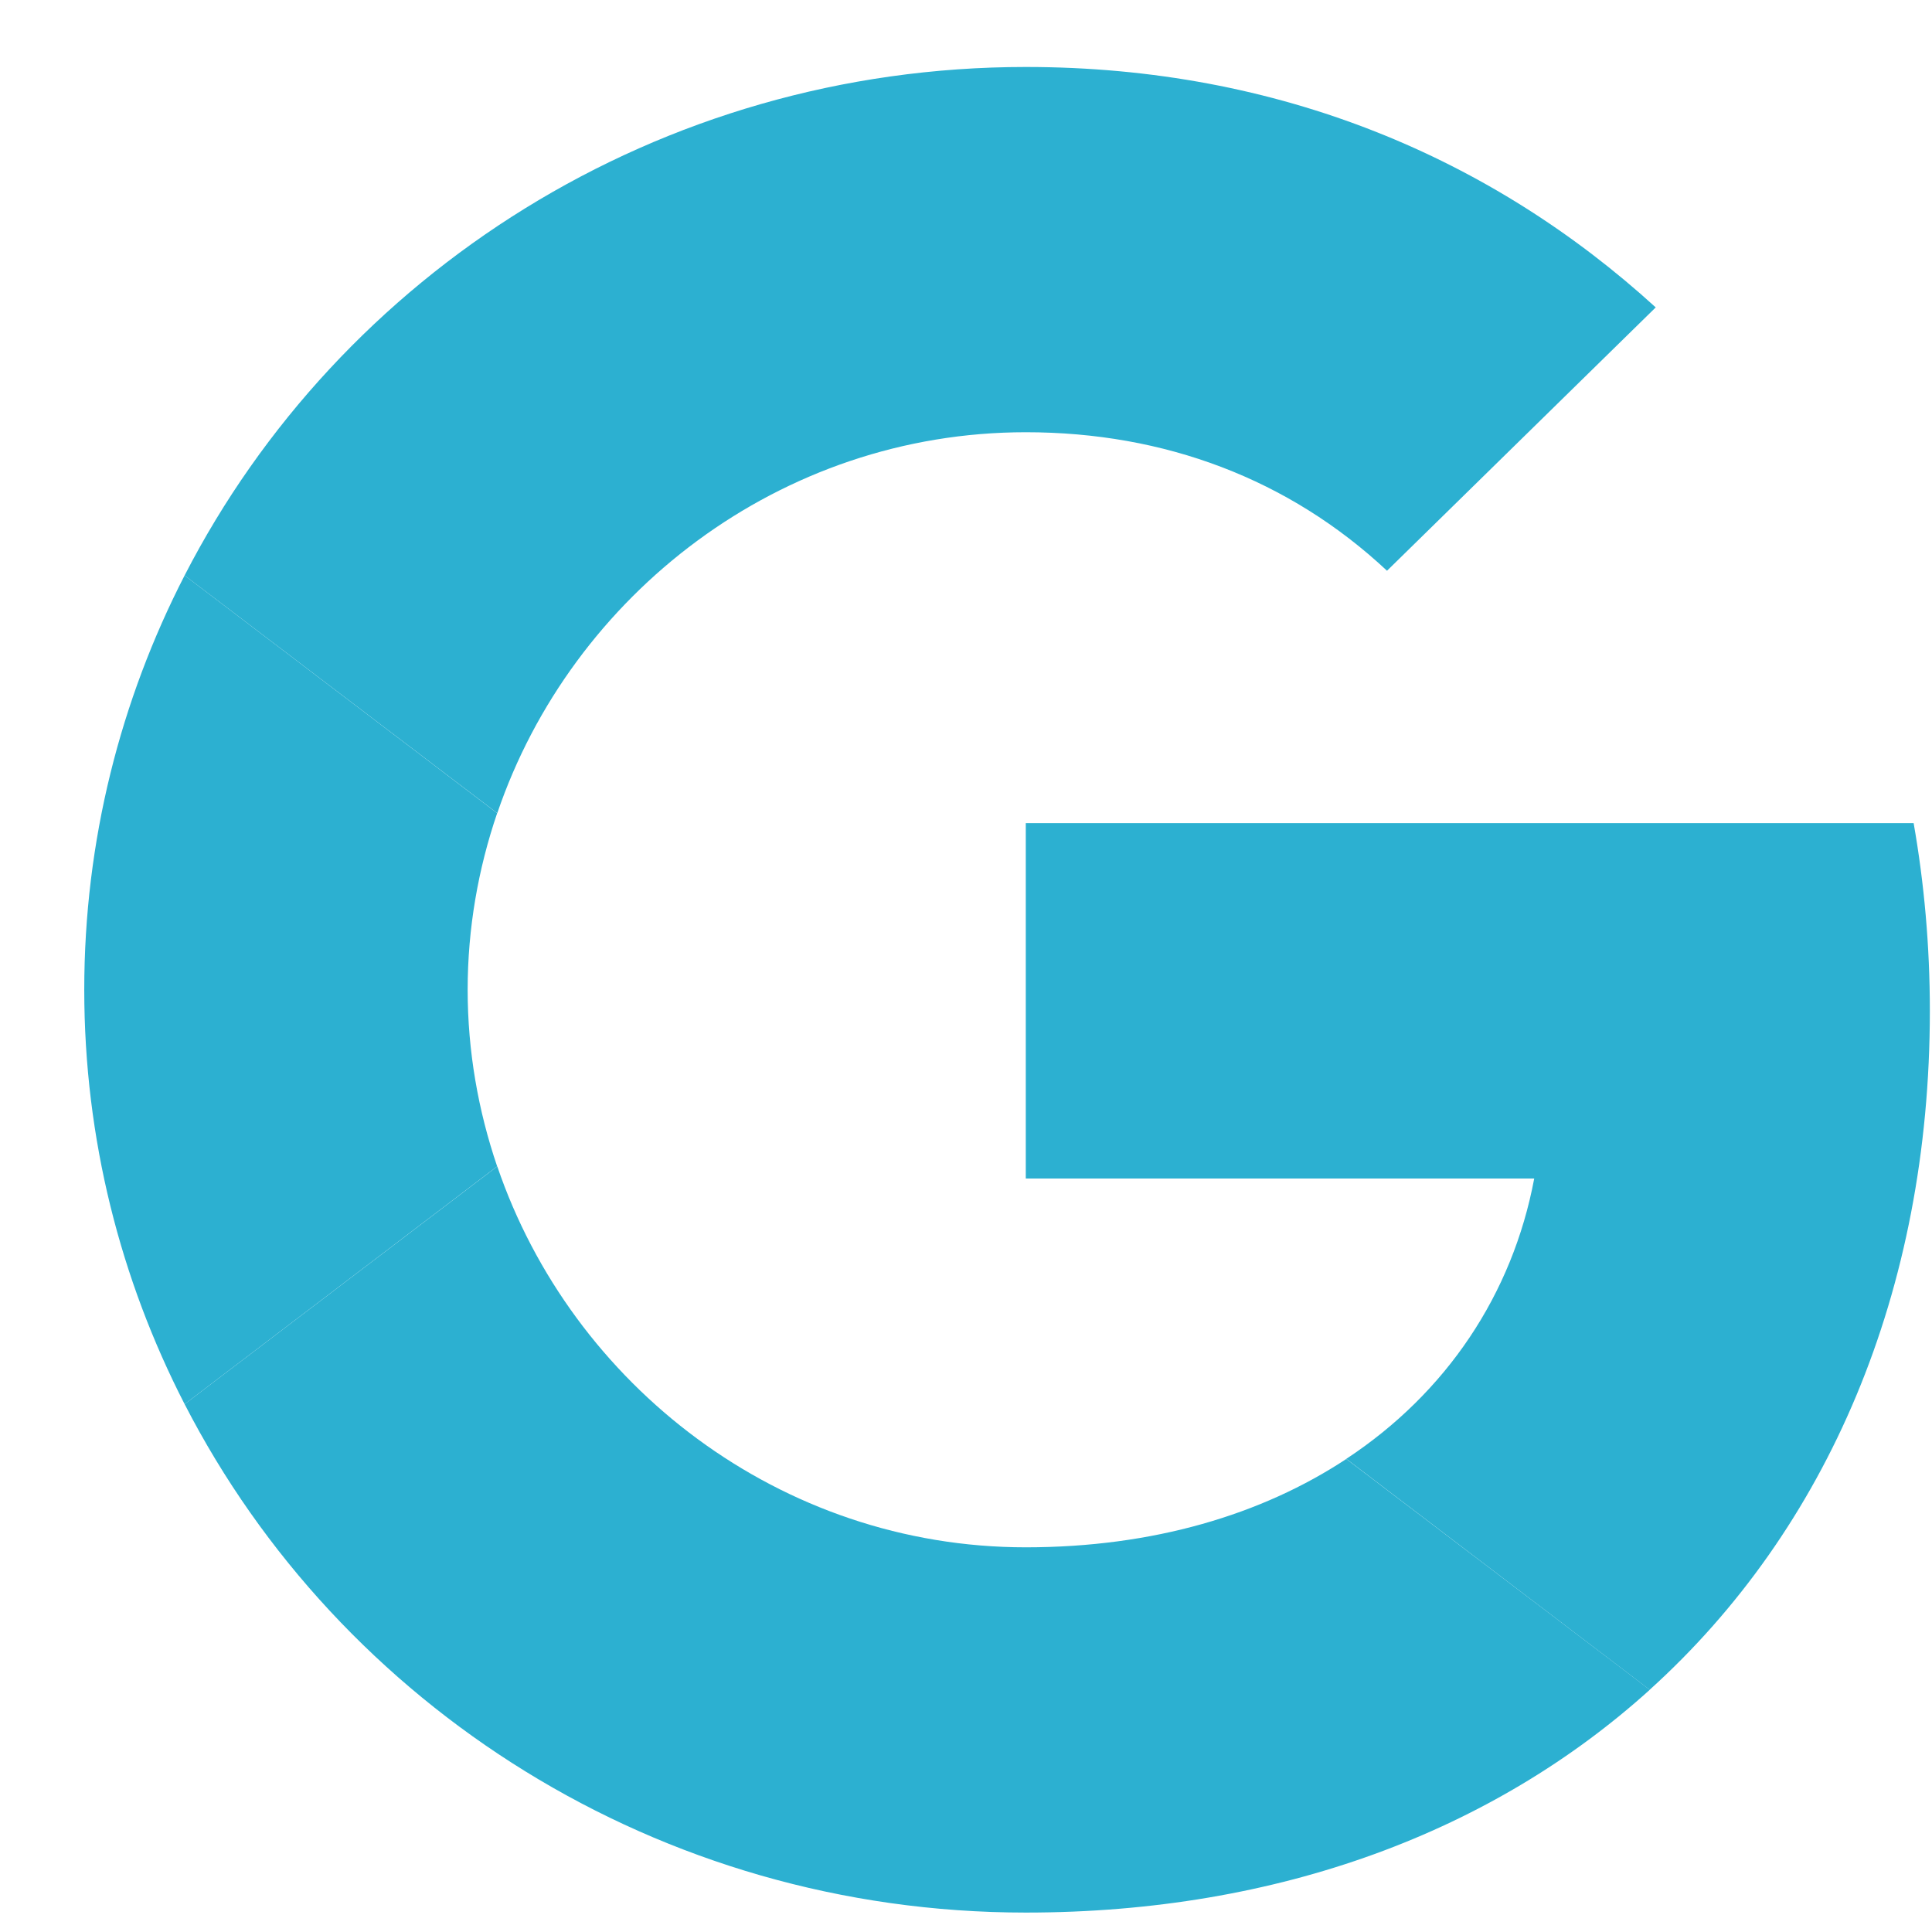 <svg width="18" height="18" viewBox="0 0 18 18" fill="none" xmlns="http://www.w3.org/2000/svg">
<path fill-rule="evenodd" clip-rule="evenodd" d="M17.98 9.417C17.98 8.811 17.927 8.228 17.829 7.669H9.557V10.98H14.294C14.091 12.059 13.476 12.977 12.543 13.592L15.37 15.743C17.026 14.246 17.98 12.033 17.98 9.417Z" fill="#2cb0d1"/>
<path fill-rule="evenodd" clip-rule="evenodd" d="M9.557 17.819C11.924 17.819 13.917 17.057 15.371 15.743L12.543 13.593C11.756 14.112 10.742 14.416 9.557 14.416C7.269 14.416 5.327 12.904 4.633 10.867L1.72 13.082C3.164 15.89 6.13 17.819 9.557 17.819Z" fill="#2cb0d1"/>
<path fill-rule="evenodd" clip-rule="evenodd" d="M4.632 10.867C4.455 10.347 4.357 9.793 4.357 9.221C4.357 8.649 4.455 8.095 4.632 7.576L1.72 5.361C1.123 6.522 0.785 7.833 0.785 9.221C0.785 10.61 1.123 11.921 1.72 13.082L4.632 10.867Z" fill="#2cb0d1"/>
<path fill-rule="evenodd" clip-rule="evenodd" d="M9.557 4.027C10.85 4.027 12.008 4.463 12.922 5.317V5.318L15.426 2.864C13.905 1.477 11.923 0.624 9.557 0.624C6.13 0.624 3.164 2.553 1.72 5.361L4.633 7.576C5.327 5.539 7.269 4.027 9.557 4.027Z" fill="#2cb0d1"/>
</svg>
